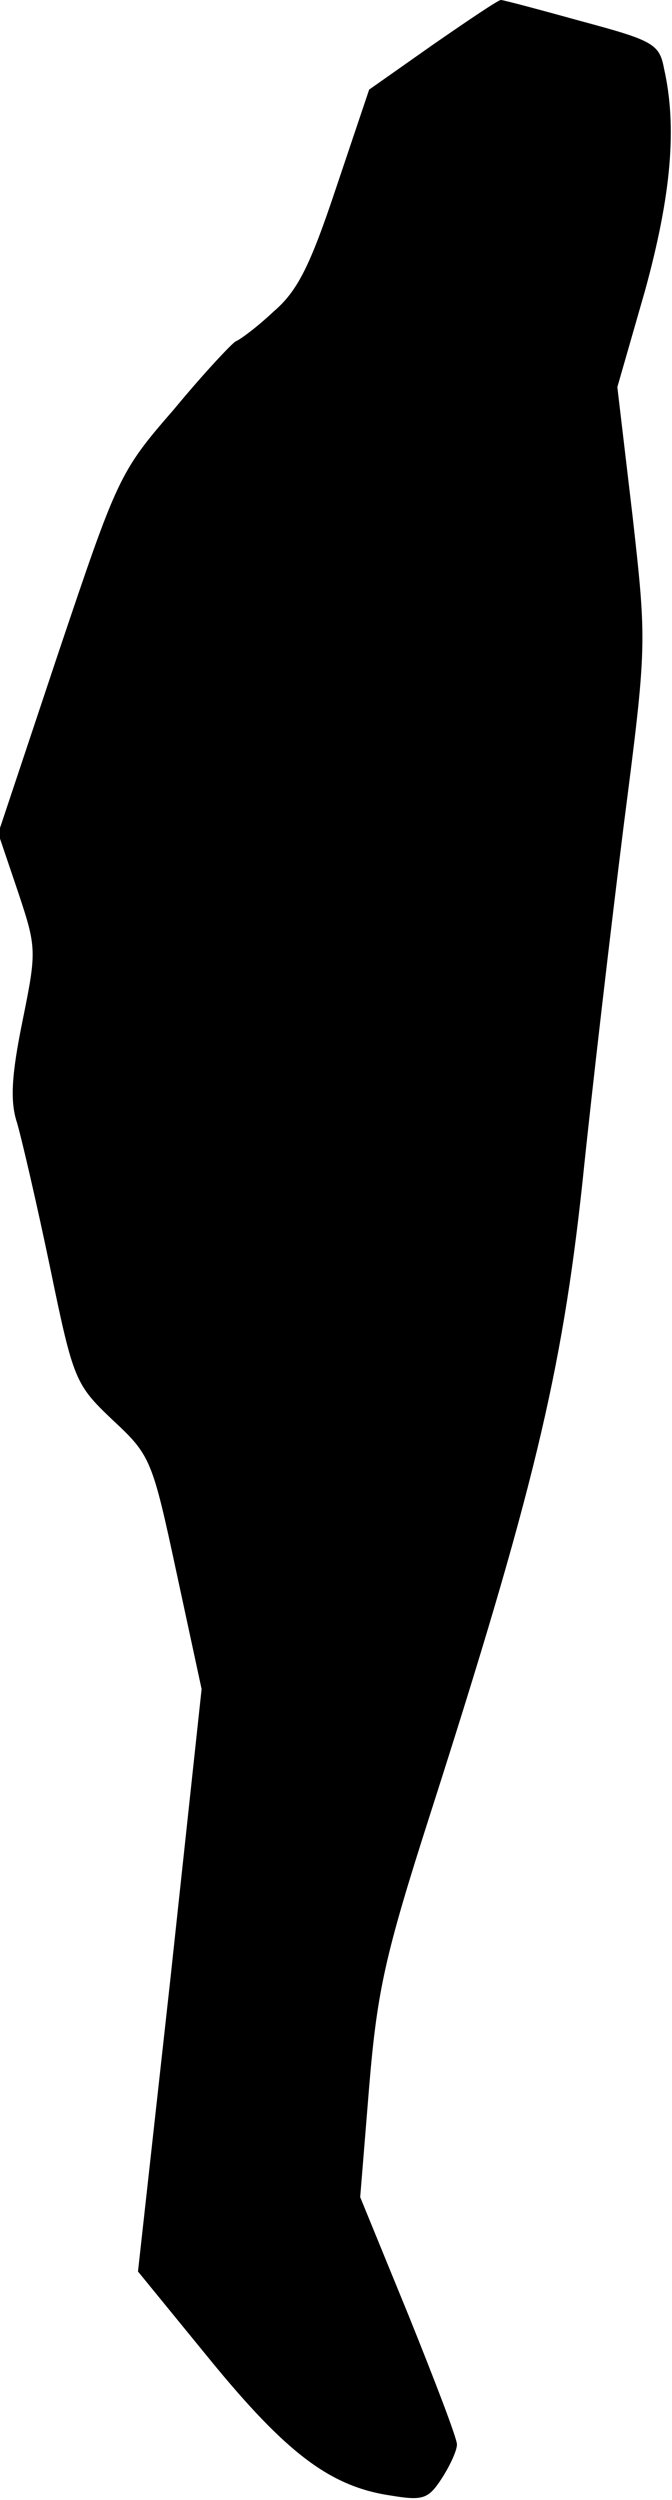 <?xml version="1.0" standalone="no"?>
<!DOCTYPE svg PUBLIC "-//W3C//DTD SVG 20010904//EN"
 "http://www.w3.org/TR/2001/REC-SVG-20010904/DTD/svg10.dtd">
<svg version="1.0" xmlns="http://www.w3.org/2000/svg"
 width="75pt" height="279pt" viewBox="0 0 75 279"
 preserveAspectRatio="xMidYMid meet">
<g transform="translate(0,279) scale(0.1,-0.1)"
fill="#000000" stroke="none">
<path fill="#000000" stroke="none" d="M483 2740 l-71 -50 -37 -110 c-29 -87
-43 -115 -70 -138 -18 -17 -37 -31 -42 -33 -4 -2 -36 -36 -69 -76 -61 -70 -63
-76 -129 -272 l-67 -201 22 -65 c21 -63 21 -66 5 -145 -12 -59 -14 -89 -6
-113 5 -17 22 -90 37 -162 26 -126 28 -130 70 -170 42 -39 44 -44 71 -170 l28
-130 -35 -325 -36 -325 80 -98 c85 -104 134 -142 202 -152 36 -6 42 -4 57 19
9 14 17 31 17 38 0 7 -25 72 -54 144 l-54 132 10 123 c9 108 18 148 68 304
115 359 147 492 170 705 11 107 32 286 46 398 26 202 26 203 10 346 l-17 144
31 108 c29 106 36 182 21 248 -5 27 -13 31 -91 52 -47 13 -88 24 -91 24 -3 0
-37 -23 -76 -50z"/>
</g>
</svg>
